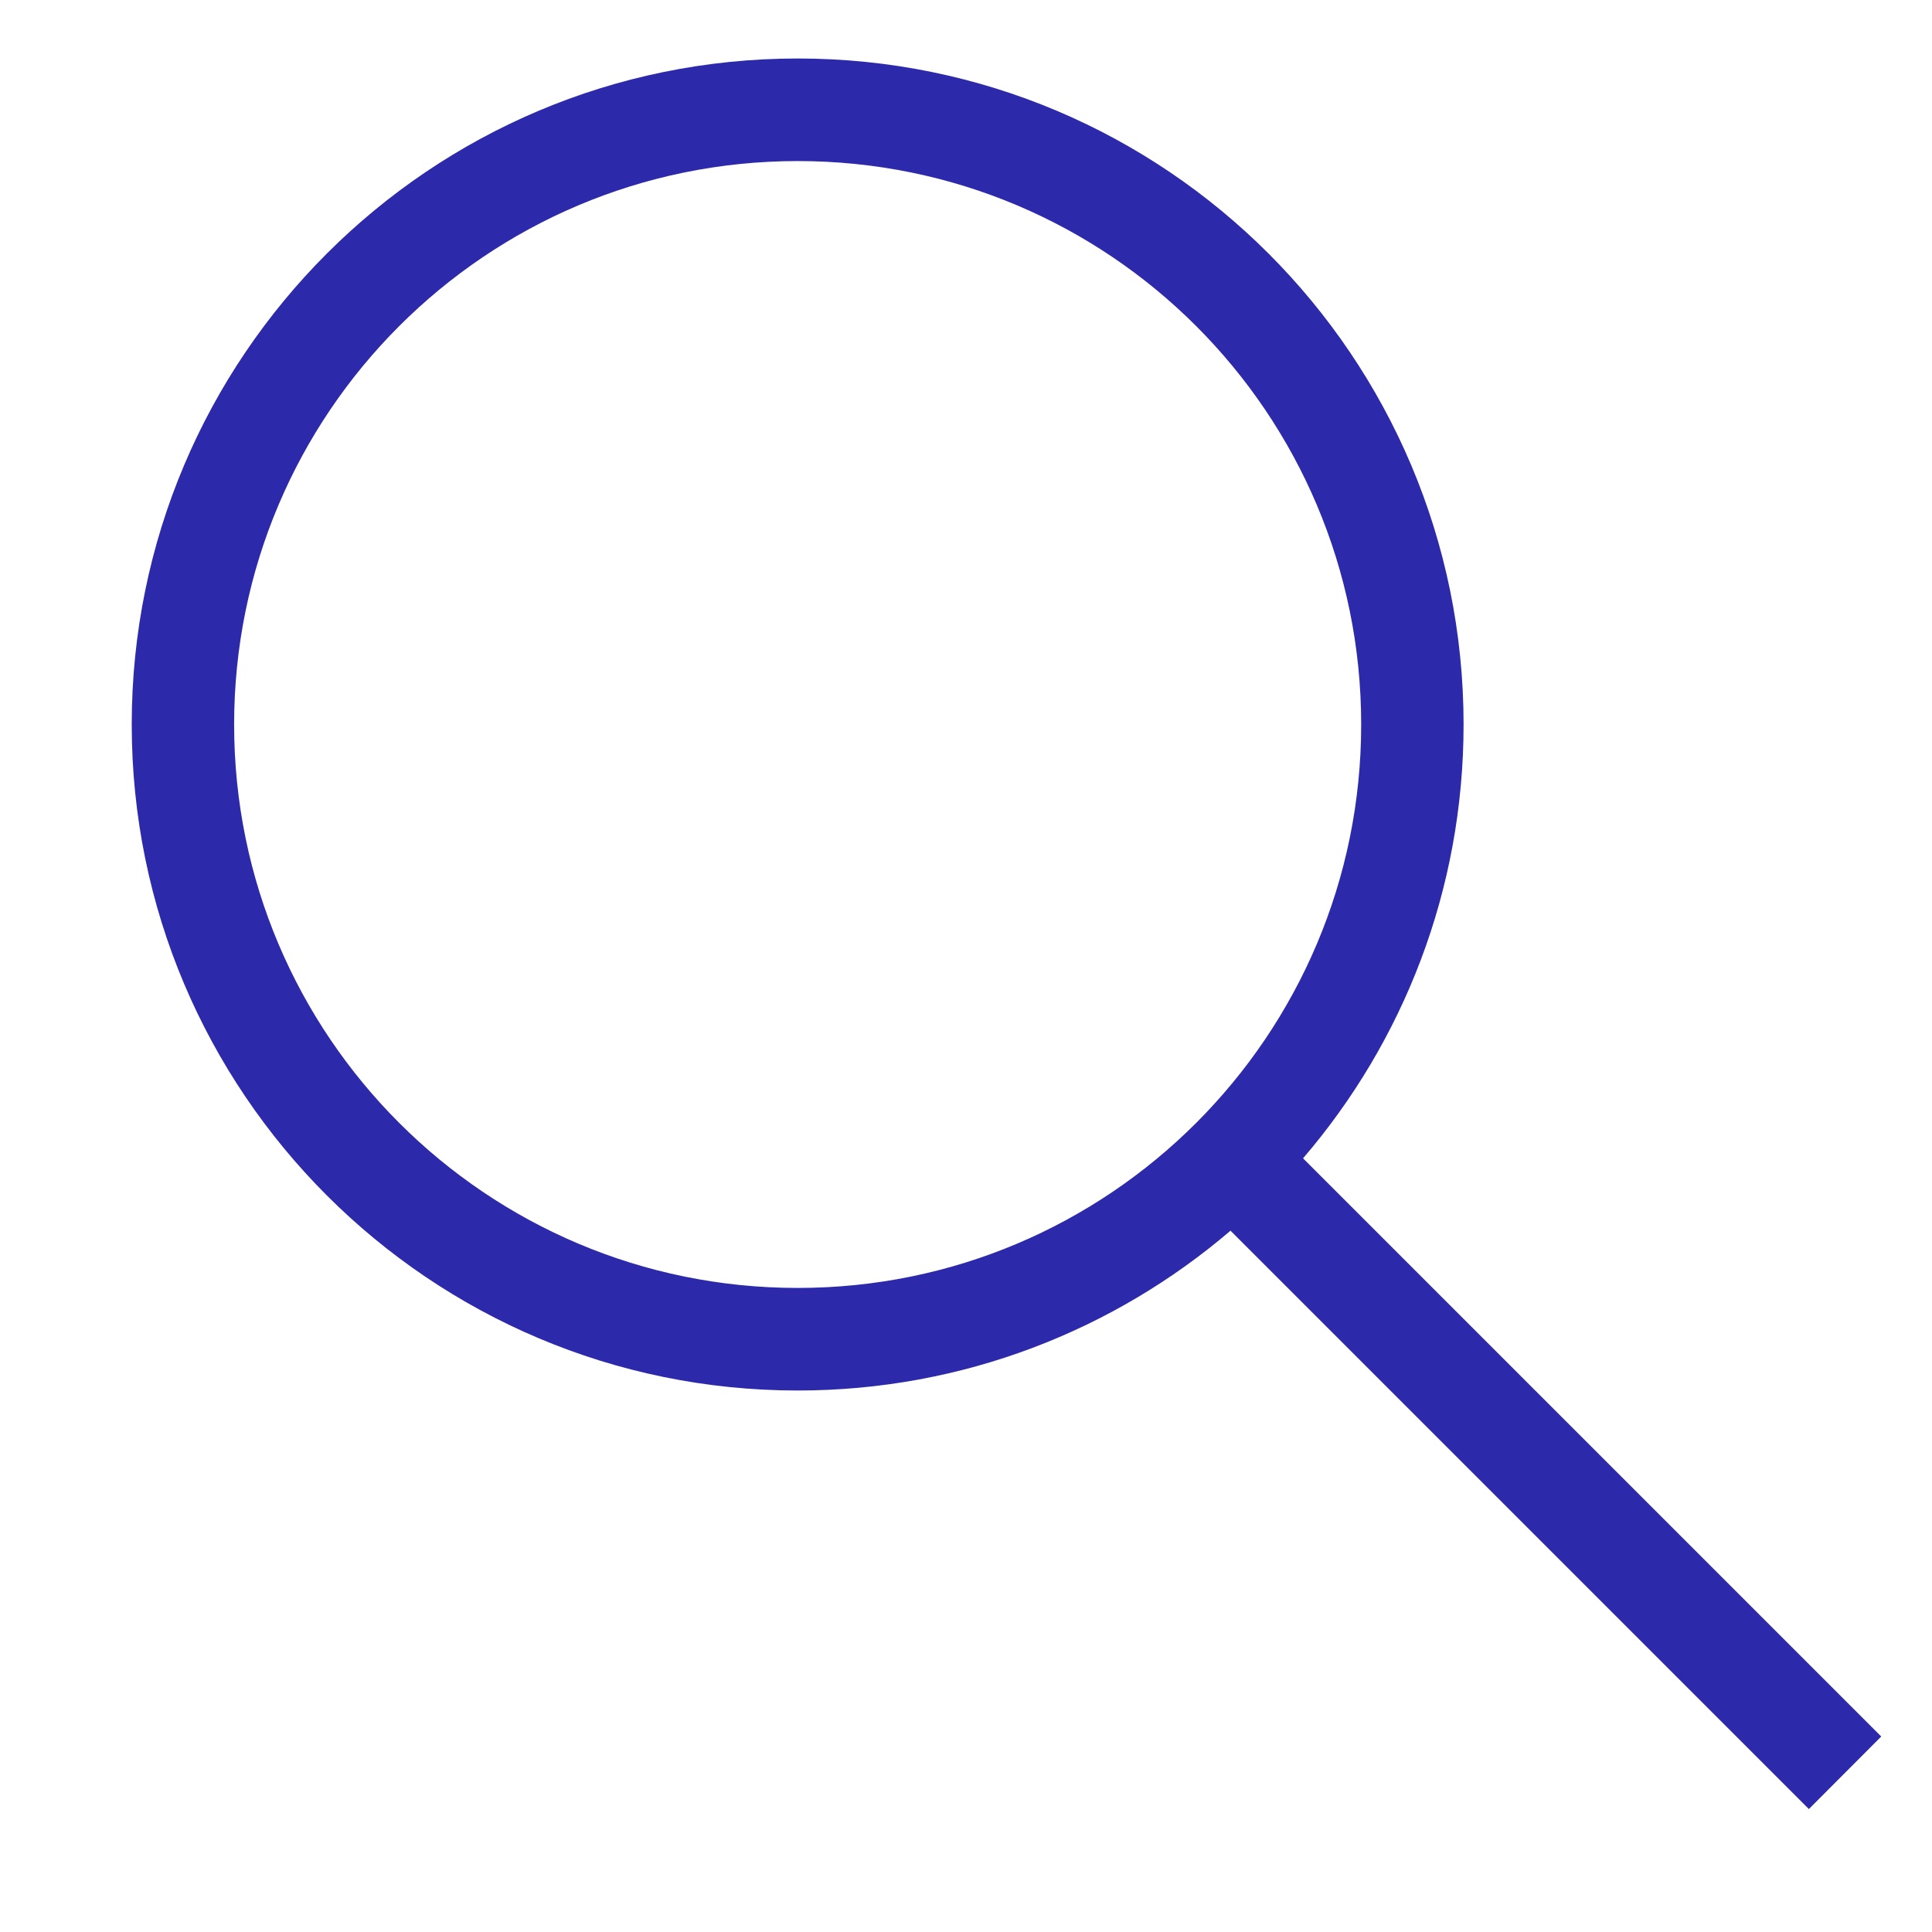 <svg width="11" height="11" viewBox="0 0 11 11" fill="none" xmlns="http://www.w3.org/2000/svg">
<path d="M4.542 0.333C6.636 0.333 8.333 2.031 8.333 4.125C8.333 5.068 7.989 5.931 7.419 6.595L10.711 9.887L10.299 10.3L7.006 7.007C6.343 7.574 5.482 7.917 4.542 7.917C2.448 7.917 0.75 6.219 0.75 4.125C0.75 2.031 2.448 0.333 4.542 0.333ZM4.542 0.917C2.77 0.917 1.333 2.353 1.333 4.125C1.333 5.897 2.77 7.333 4.542 7.333C6.314 7.333 7.75 5.897 7.75 4.125C7.75 2.353 6.314 0.917 4.542 0.917Z" fill="#2C29AB"/>
</svg>

